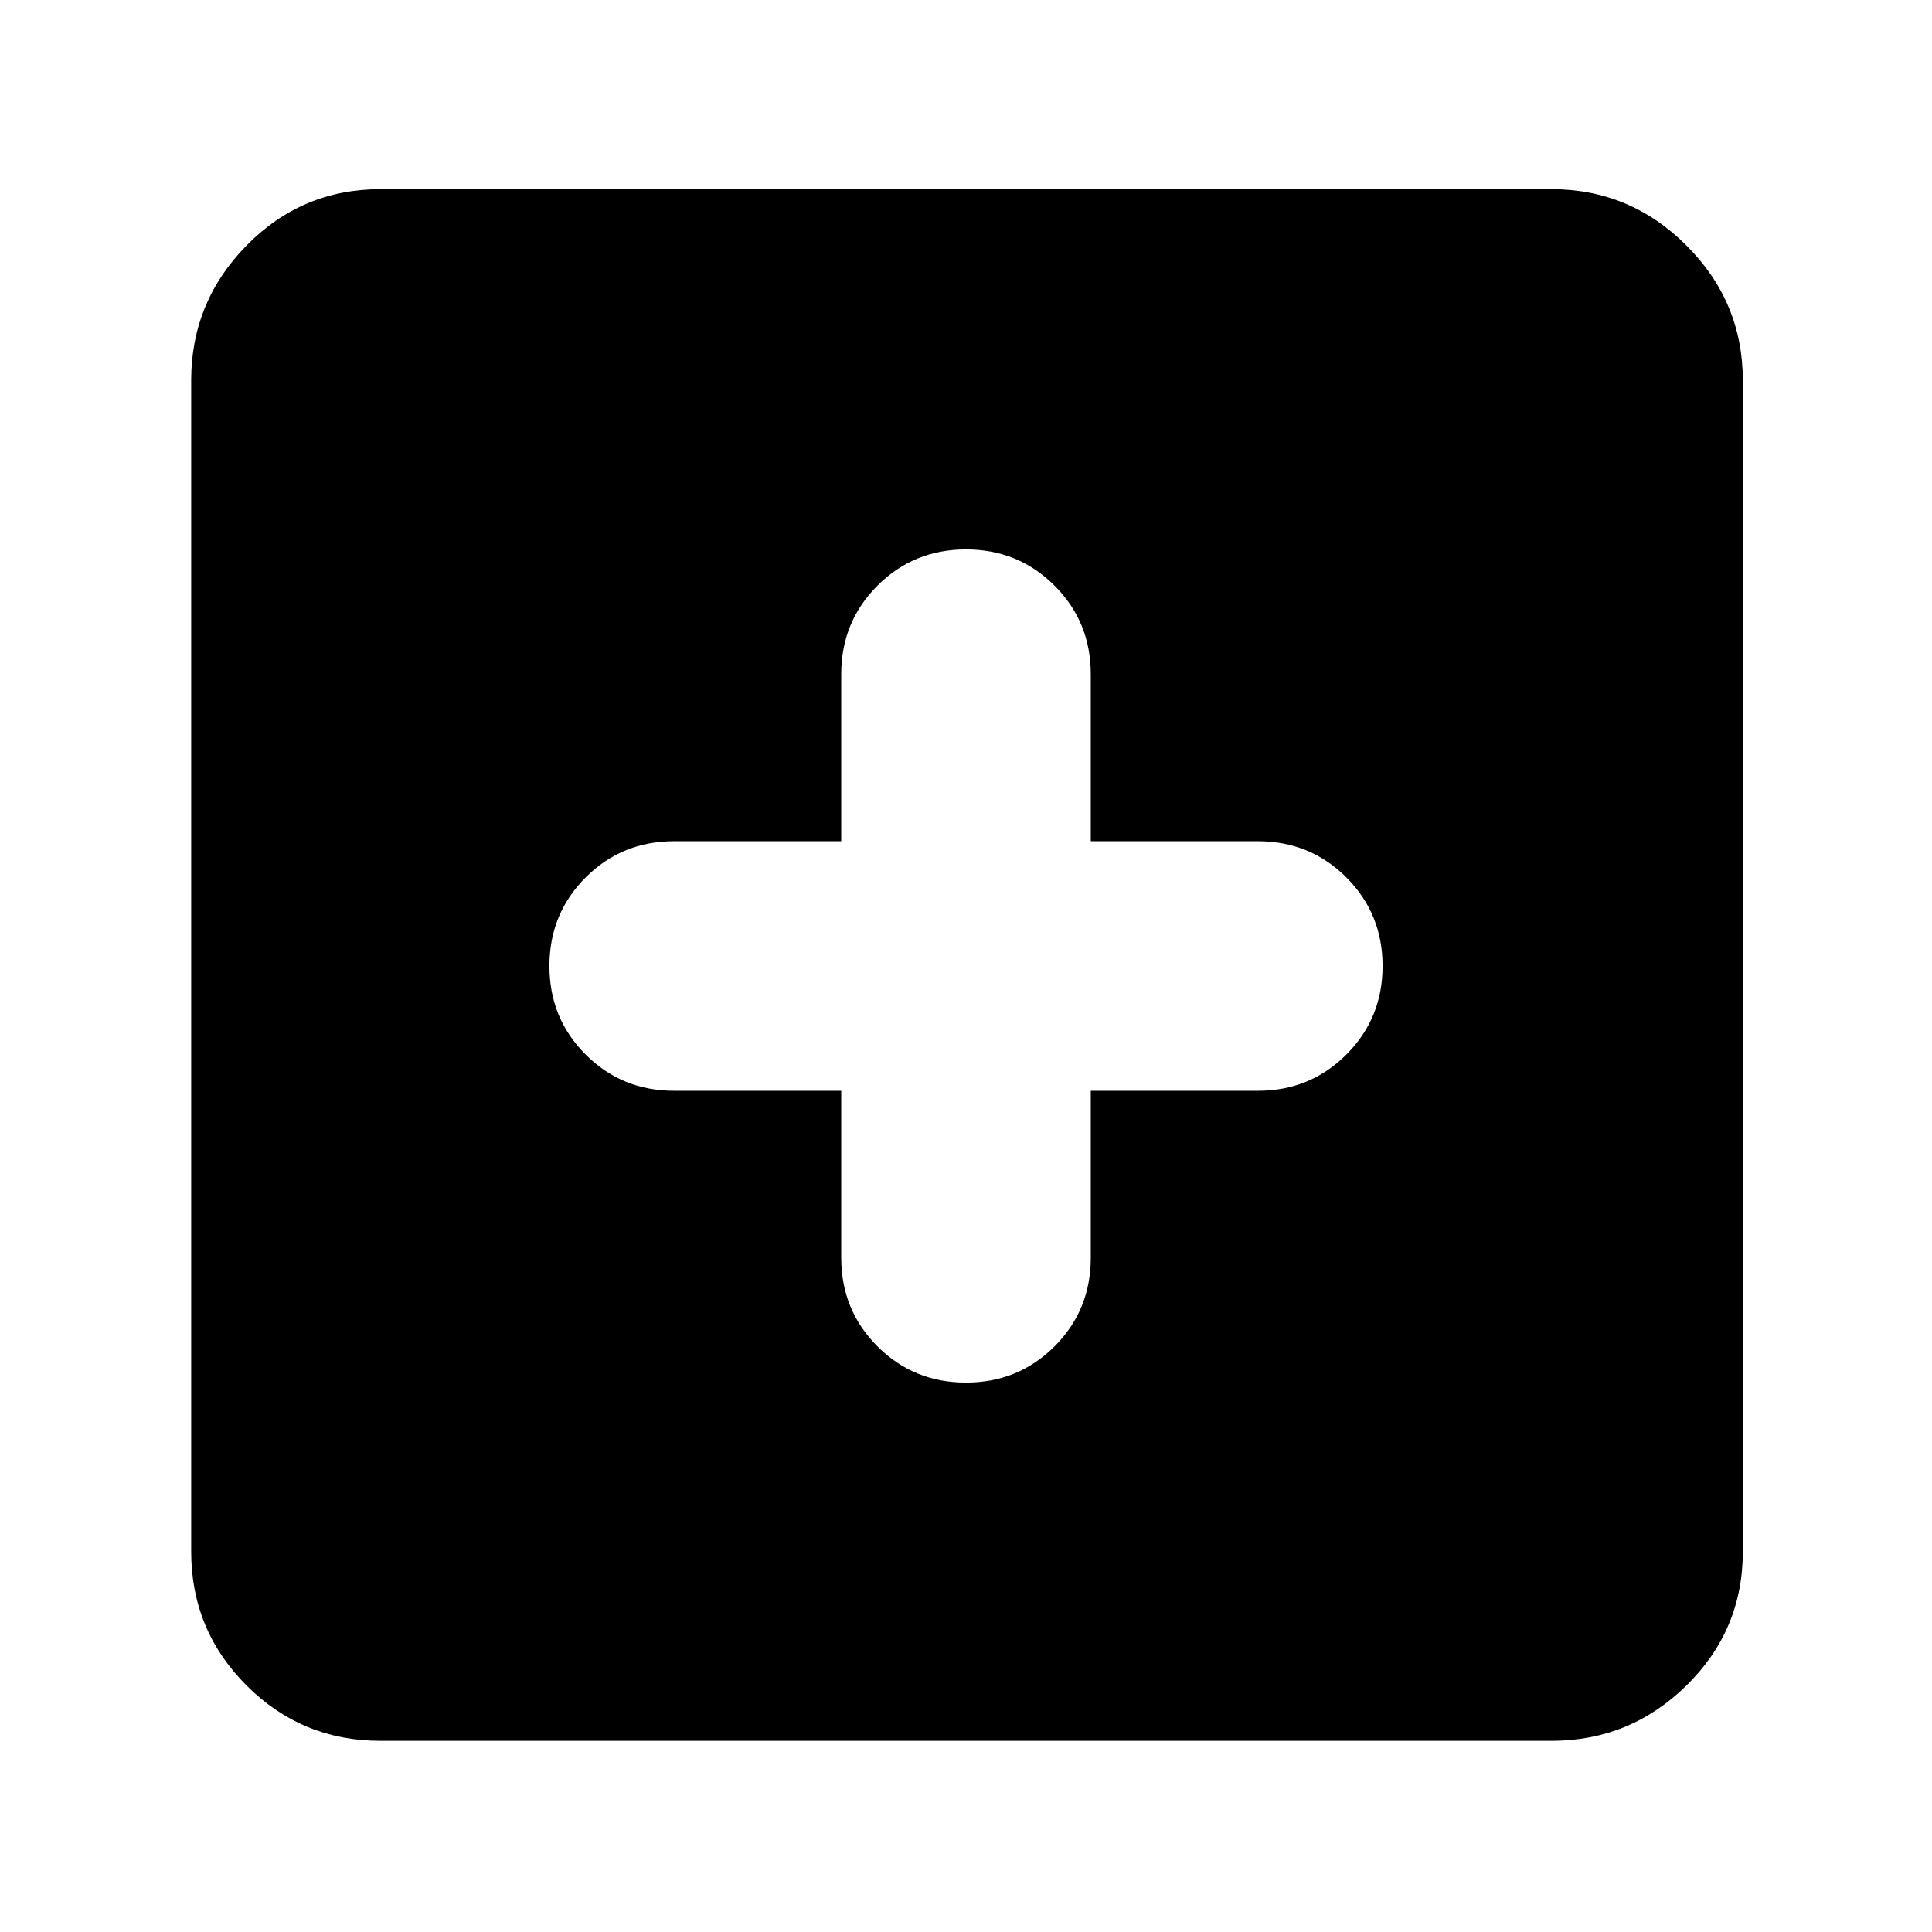 <svg xmlns="http://www.w3.org/2000/svg" width="48" height="48" viewBox="0 0 48 48"><path d="M24 34.35q1.3 0 2.2-.9.9-.9.9-2.2V27.1h4.15q1.3 0 2.2-.9.9-.9.9-2.2 0-1.3-.9-2.2-.9-.9-2.2-.9H27.1v-4.15q0-1.3-.9-2.2-.9-.9-2.2-.9-1.3 0-2.2.9-.9.9-.9 2.2v4.15h-4.15q-1.3 0-2.2.9-.9.9-.9 2.2 0 1.3.9 2.2.9.9 2.2.9h4.15v4.15q0 1.3.9 2.2.9.9 2.2.9Zm-14.55 8.9q-1.95 0-3.325-1.375Q4.75 40.5 4.75 38.55V9.45q0-1.95 1.375-3.35Q7.5 4.7 9.45 4.7h29.1q1.95 0 3.35 1.4 1.4 1.4 1.4 3.35v29.1q0 1.95-1.4 3.325-1.4 1.375-3.35 1.375Z"/></svg>
